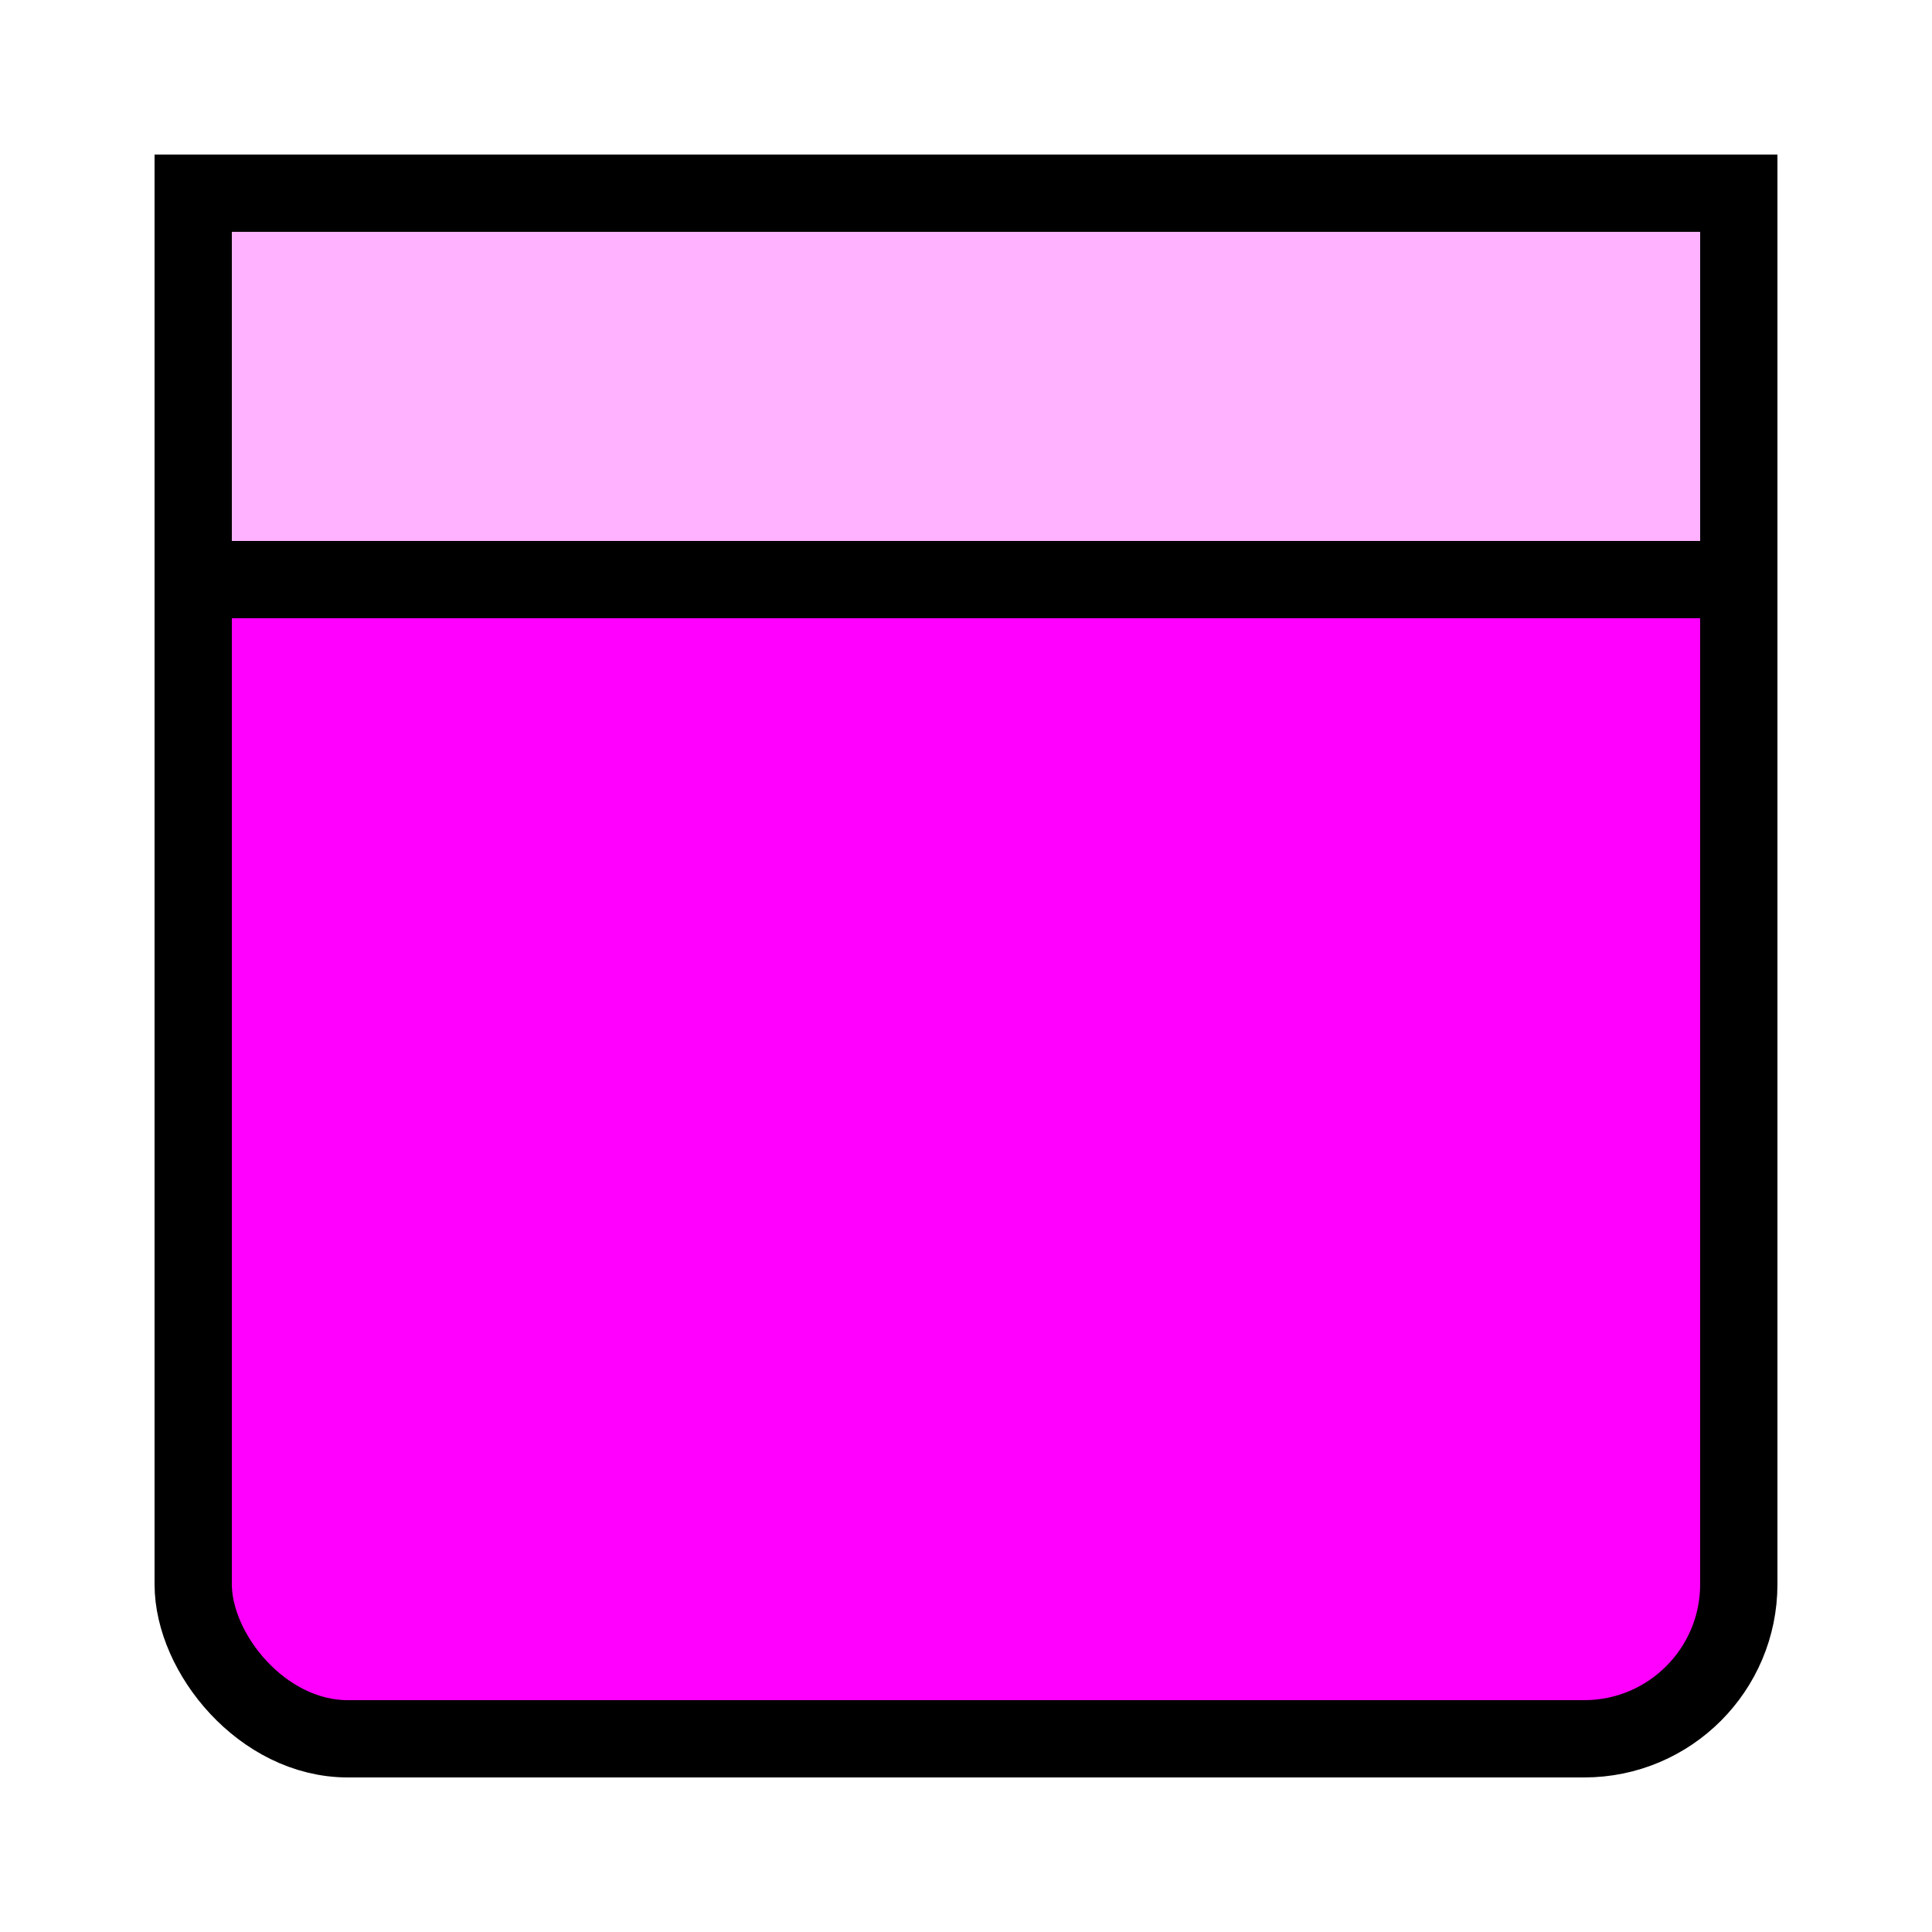 
<svg width="100" height="100" viewBox="0 0 100 100" xmlns="http://www.w3.org/2000/svg">
  <!-- Hintergrundkarte (Unit) -->
  <rect x="10" y="10" width="80" height="80" rx="8" ry="8" fill="#FF00FF" stroke="black" stroke-width="4"/>

  <!-- Kalender-Header -->
  <rect x="10" y="10" width="80" height="20" fill="#ffb2ff" stroke="black" stroke-width="4"/>

</svg>
